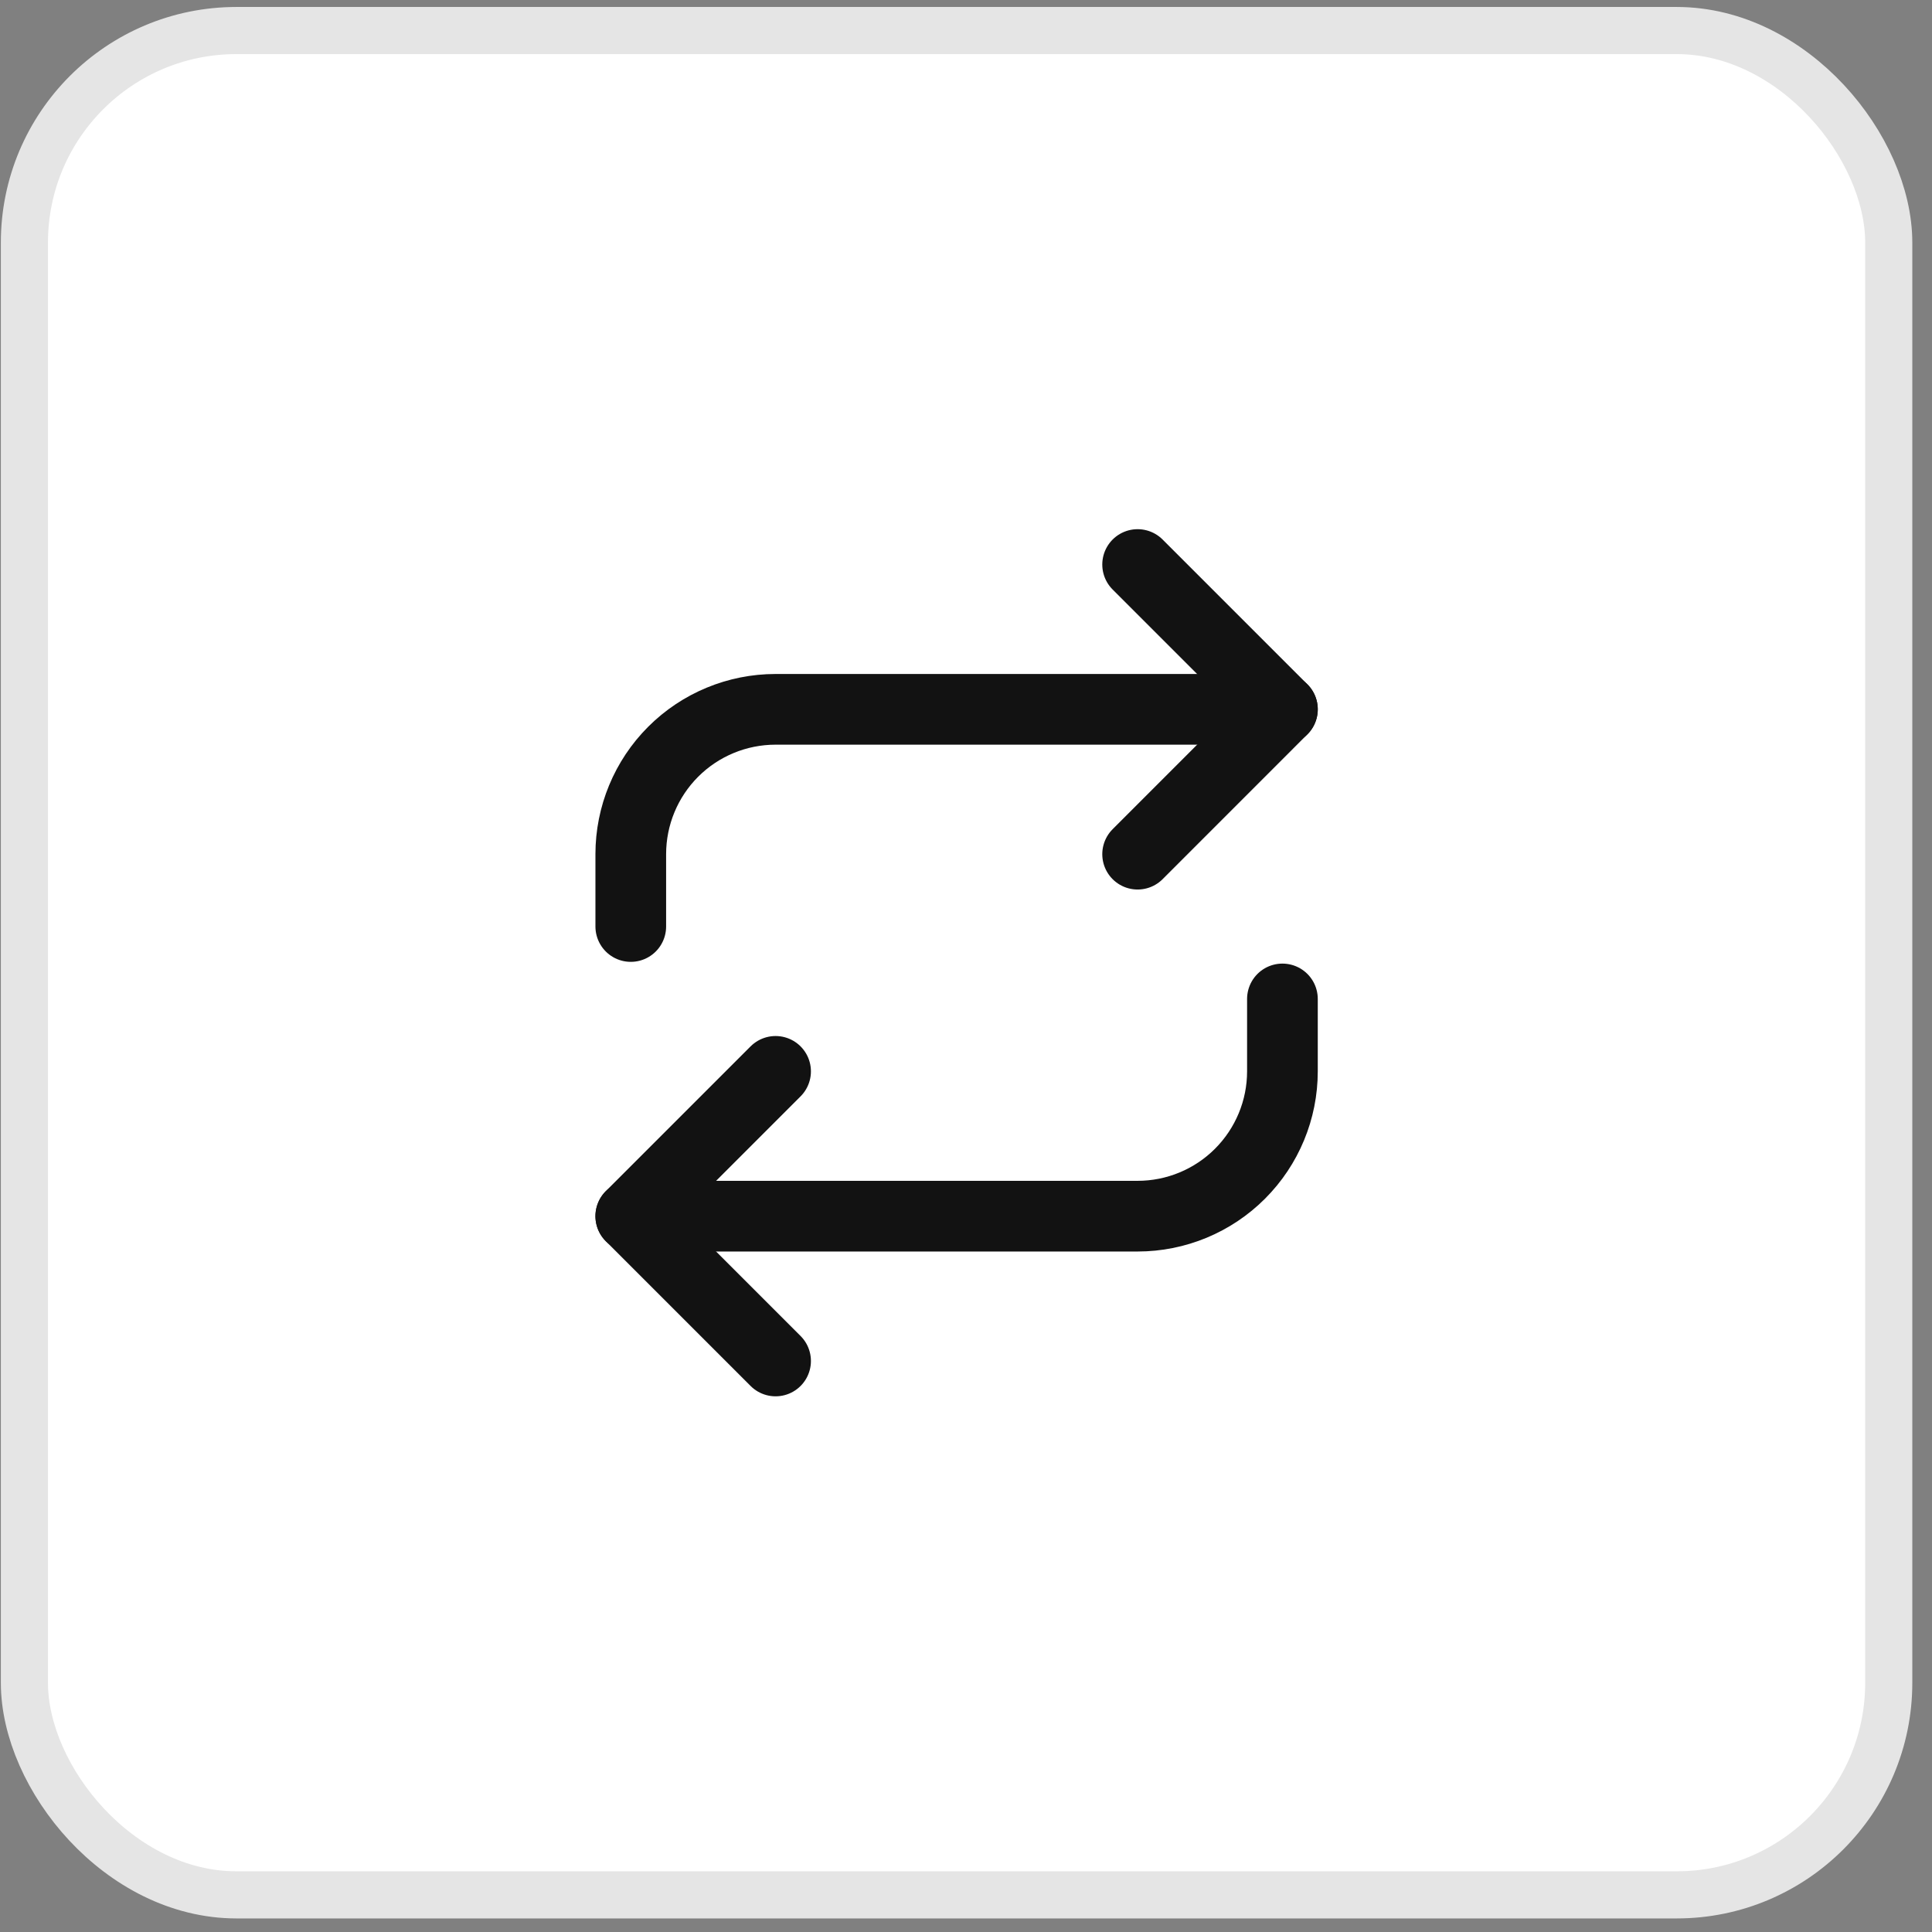 <svg width="41" height="41" viewBox="0 0 41 41" fill="none" xmlns="http://www.w3.org/2000/svg">
<rect x="0" y="0" width="41" height="41" fill="#808080" stroke="none"/>
<rect x="0.518" y="0.648" width="39.564" height="39.564" rx="4.5" fill="white" stroke="#E5E5E5"/>
<g clip-path="url(#clip0_1_234)">
<path d="M24.142 11.98L27.215 15.053L24.142 18.127" stroke="#121212" stroke-width="1.5" stroke-linecap="round" stroke-linejoin="round"/>
<path d="M13.386 19.662V18.126C13.386 17.311 13.71 16.529 14.286 15.953C14.862 15.377 15.644 15.053 16.459 15.053H27.215" stroke="#121212" stroke-width="1.5" stroke-linecap="round" stroke-linejoin="round"/>
<path d="M16.459 28.882L13.386 25.809L16.459 22.736" stroke="#121212" stroke-width="1.5" stroke-linecap="round" stroke-linejoin="round"/>
<path d="M27.215 21.199V22.736C27.215 23.551 26.891 24.332 26.314 24.909C25.738 25.485 24.956 25.809 24.142 25.809H13.386" stroke="#121212" stroke-width="1.5" stroke-linecap="round" stroke-linejoin="round"/>
</g>
<defs>
<clipPath id="clip0_1_234">
<rect width="18.438" height="18.438" fill="white" transform="translate(11.081 11.212)"/>
</clipPath>
</defs>
</svg>

